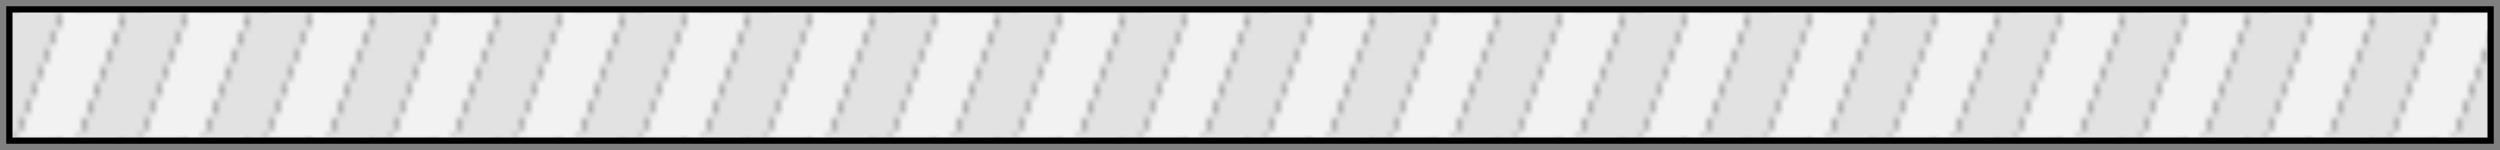 <?xml version="1.0" encoding="utf-8"?>
<!DOCTYPE svg PUBLIC "-//W3C//DTD SVG 1.1//EN" "http://www.w3.org/Graphics/SVG/1.1/DTD/svg11.dtd">
<svg xmlns="http://www.w3.org/2000/svg" xmlns:xlink="http://www.w3.org/1999/xlink" version="1.1" height="24" width="400" id="tmcBarLoading">	
    <defs>
        <pattern id="stripedback" height="20" width="20" y="2" patternUnits="userSpaceOnUse" overflow="scroll">
            <g transform="skewX(-20)">
                <rect x="-10" y="0" width="10" height="20" stroke="none" fill="#F2F2F2"/>
                <rect x="0" y="0" width="10" height="20" stroke="none" fill="#E2E2E2"/>
                <rect x="10" y="0" width="10" height="20" stroke="none" fill="#F2F2F2"/>
                <rect x="20" y="0" width="10" height="20" stroke="none" fill="#E2E2E2"/>
            </g>
        </pattern>

        <rect id="innercut" x="2" y ="1" width="396" height="22"/>

        <clipPath id="loadclip">
            <use xlink:href="#innercut"/>
        </clipPath>
    </defs>

    <rect width="400" height="24" x="0" y="0" style="stroke-width:2px;stroke:grey;"/>

    <g clip-path="url(#loadclip)">
        <rect x="-18" y ="2" width="516" height="20" style="stroke-width:0px;stroke:grey;" fill="url(#stripedback)">
            <animateTransform
                attributeType="XML"
                attributeName="transform"
                type="translate"
                from="20" to="0"
                begin="0" dur="0.6s"
                repeatCount="indefinite"
                additive="sum"/>
    </rect>
    </g>
</svg>
